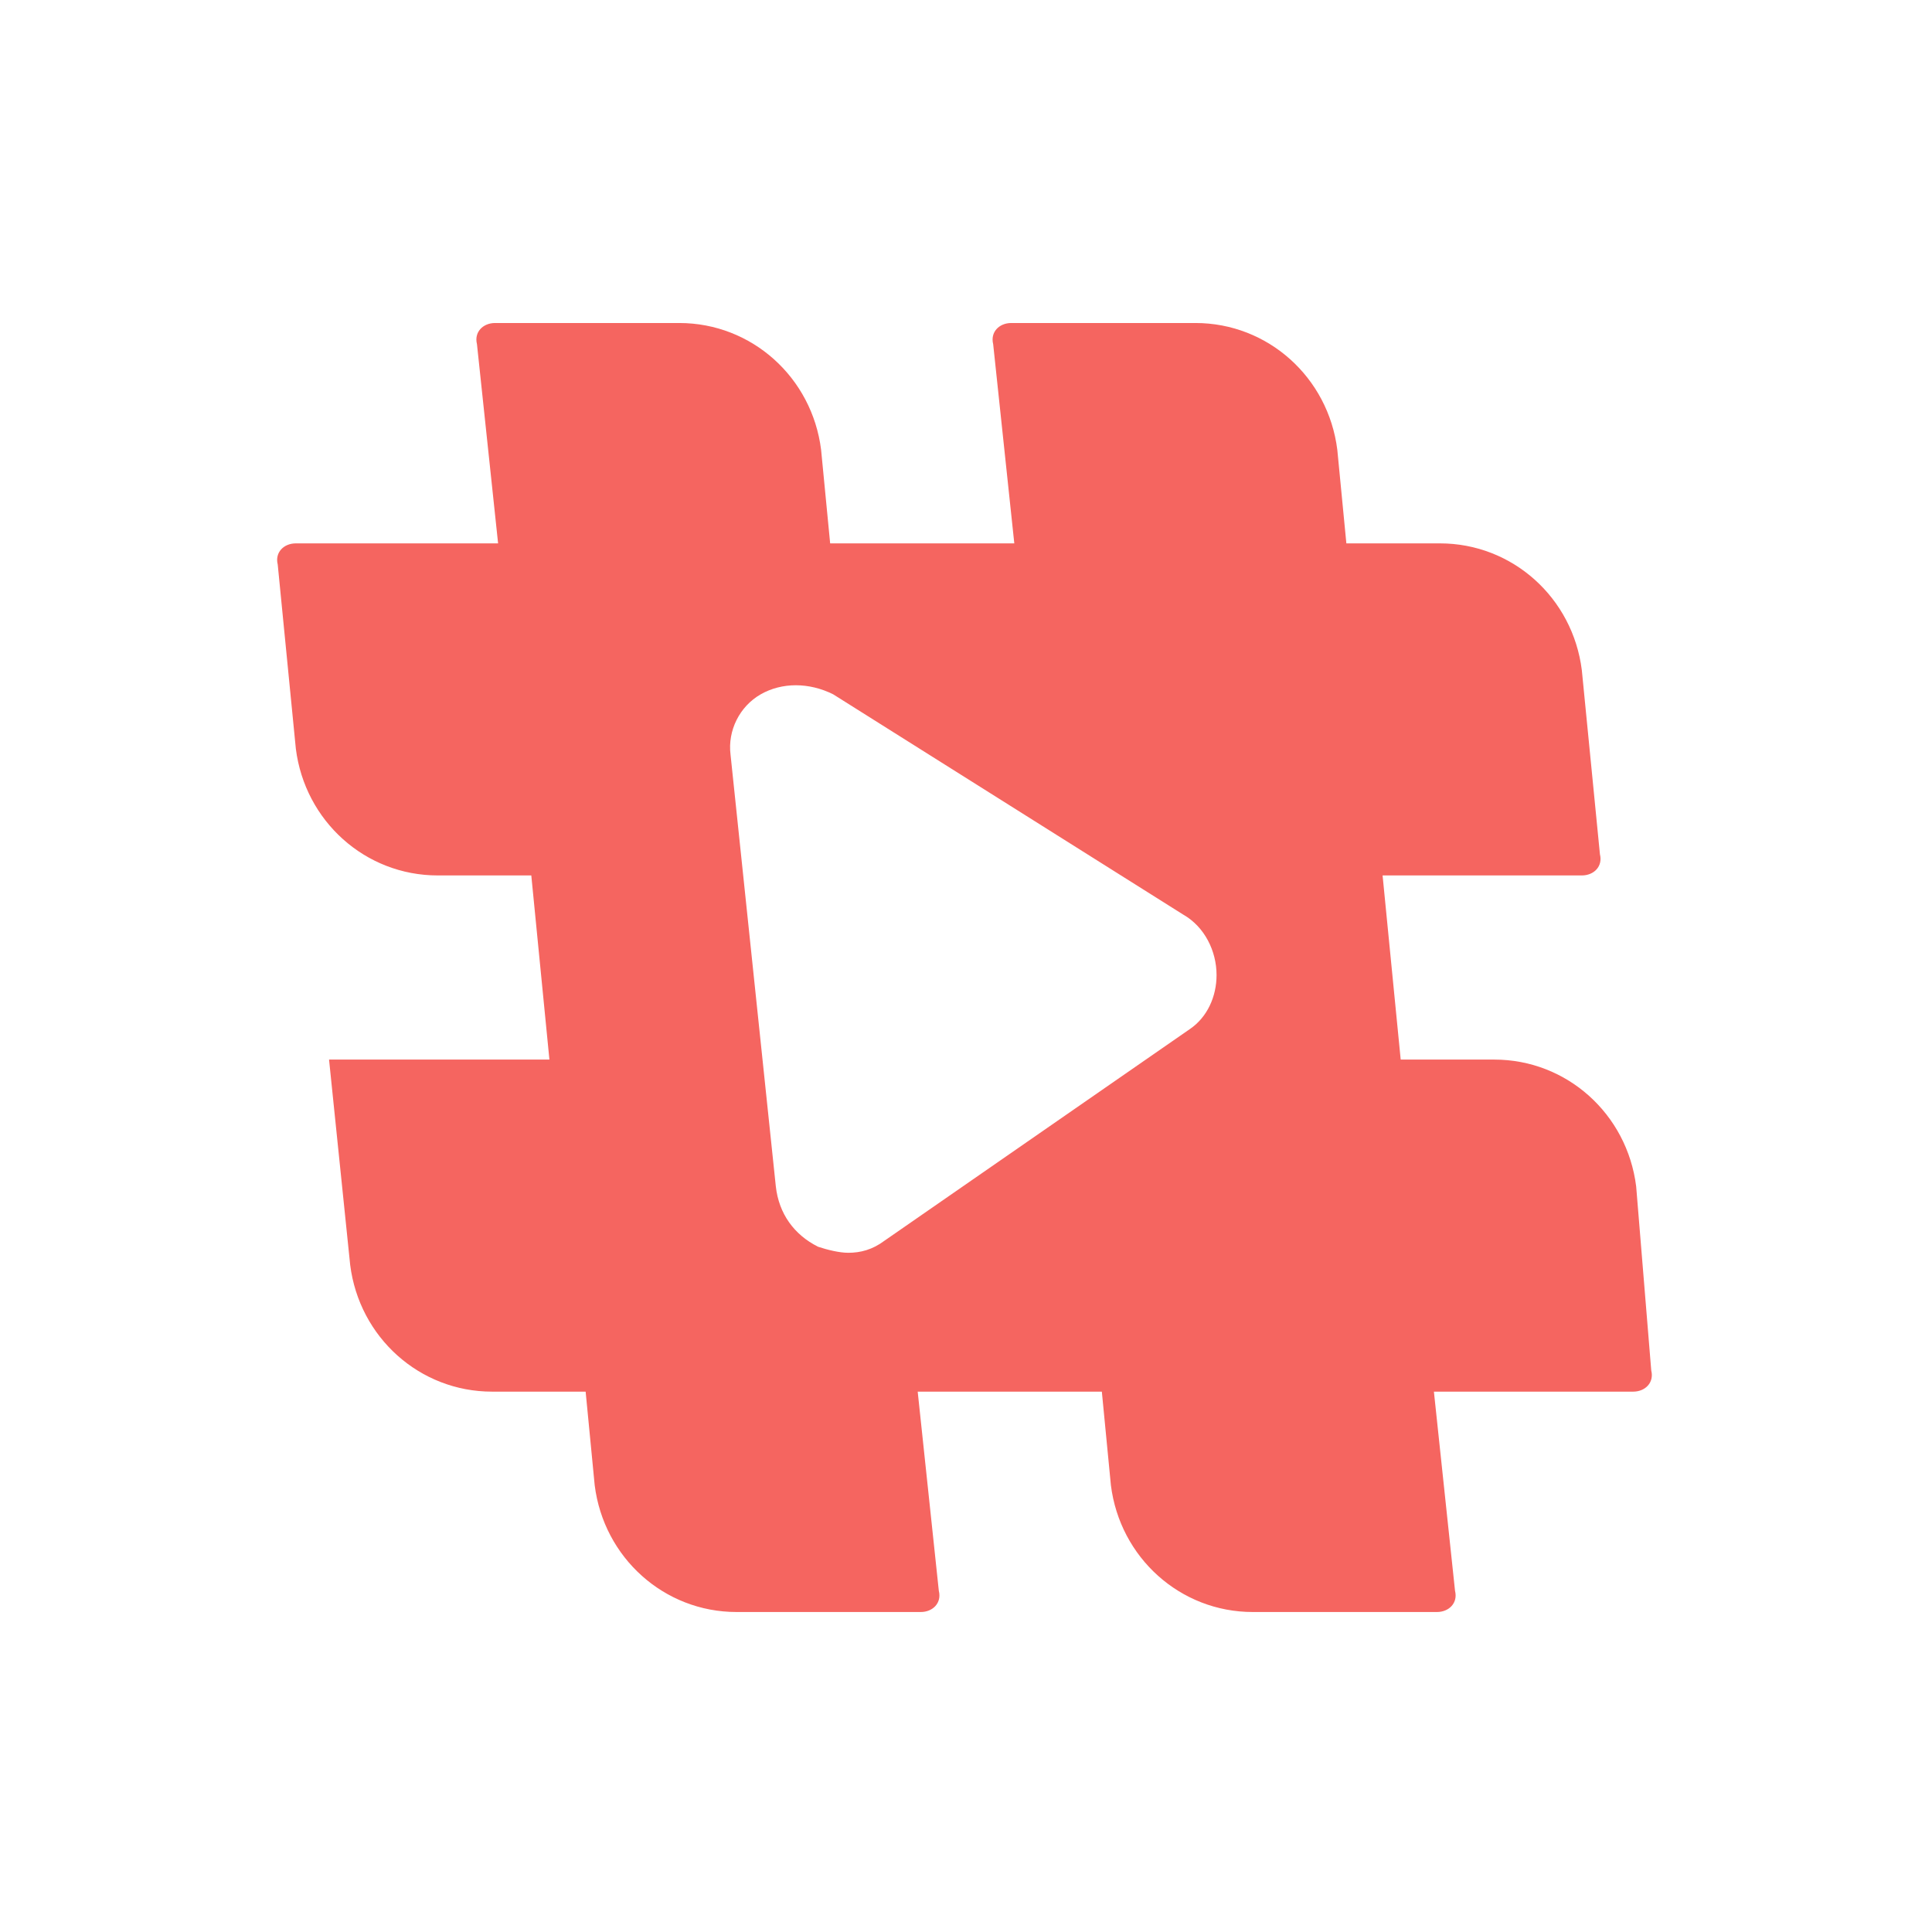 <?xml version="1.0" encoding="utf-8"?>
<!-- Generator: Adobe Illustrator 21.1.0, SVG Export Plug-In . SVG Version: 6.00 Build 0)  -->
<svg version="1.1" id="Calque_1" xmlns="http://www.w3.org/2000/svg" xmlns:xlink="http://www.w3.org/1999/xlink" x="0px" y="0px"
	 viewBox="0 0 64 64" style="enable-background:new 0 0 64 64;" xml:space="preserve">
<style type="text/css">
	.st0{fill:#F56560;}
</style>
<title>icon_joyvox</title>
<path class="st0" d="M54.2,39.3c-0.3-2.4-2.3-4.2-4.7-4.2h-3.1L45.8,29h6.6c0.4,0,0.7-0.3,0.6-0.7l-0.6-6.1
	c-0.3-2.4-2.3-4.2-4.7-4.2h-3.1l-0.3-3.1c-0.3-2.4-2.3-4.2-4.7-4.2h-6.1c-0.4,0-0.7,0.3-0.6,0.7l0.7,6.6h-6.1l-0.3-3.1
	c-0.3-2.4-2.3-4.2-4.7-4.2h-6.1c-0.4,0-0.7,0.3-0.6,0.7l0.7,6.6H9.8c-0.4,0-0.7,0.3-0.6,0.7l0.6,6.1c0.3,2.4,2.3,4.2,4.7,4.2h3.1
	l0.6,6.1h-7.3l0.7,6.8c0.3,2.4,2.3,4.2,4.7,4.2h3.1l0.3,3.1c0.3,2.4,2.3,4.2,4.7,4.2h6.1c0.4,0,0.7-0.3,0.6-0.7l-0.7-6.6h6.1
	l0.3,3.1c0.3,2.4,2.3,4.2,4.7,4.2h6.1c0.4,0,0.7-0.3,0.6-0.7l-0.7-6.6h6.6c0.4,0,0.7-0.3,0.6-0.7L54.2,39.3z M39.4,34.1l-10.1,7
	c-0.4,0.3-0.8,0.4-1.2,0.4c-0.3,0-0.7-0.1-1-0.2c-0.8-0.4-1.3-1.1-1.4-2L24.2,25c-0.1-0.8,0.3-1.6,1-2s1.6-0.4,2.4,0l11.6,7.3
	c0.7,0.4,1.1,1.2,1.1,2C40.3,33,40,33.7,39.4,34.1z"/>
</svg>
